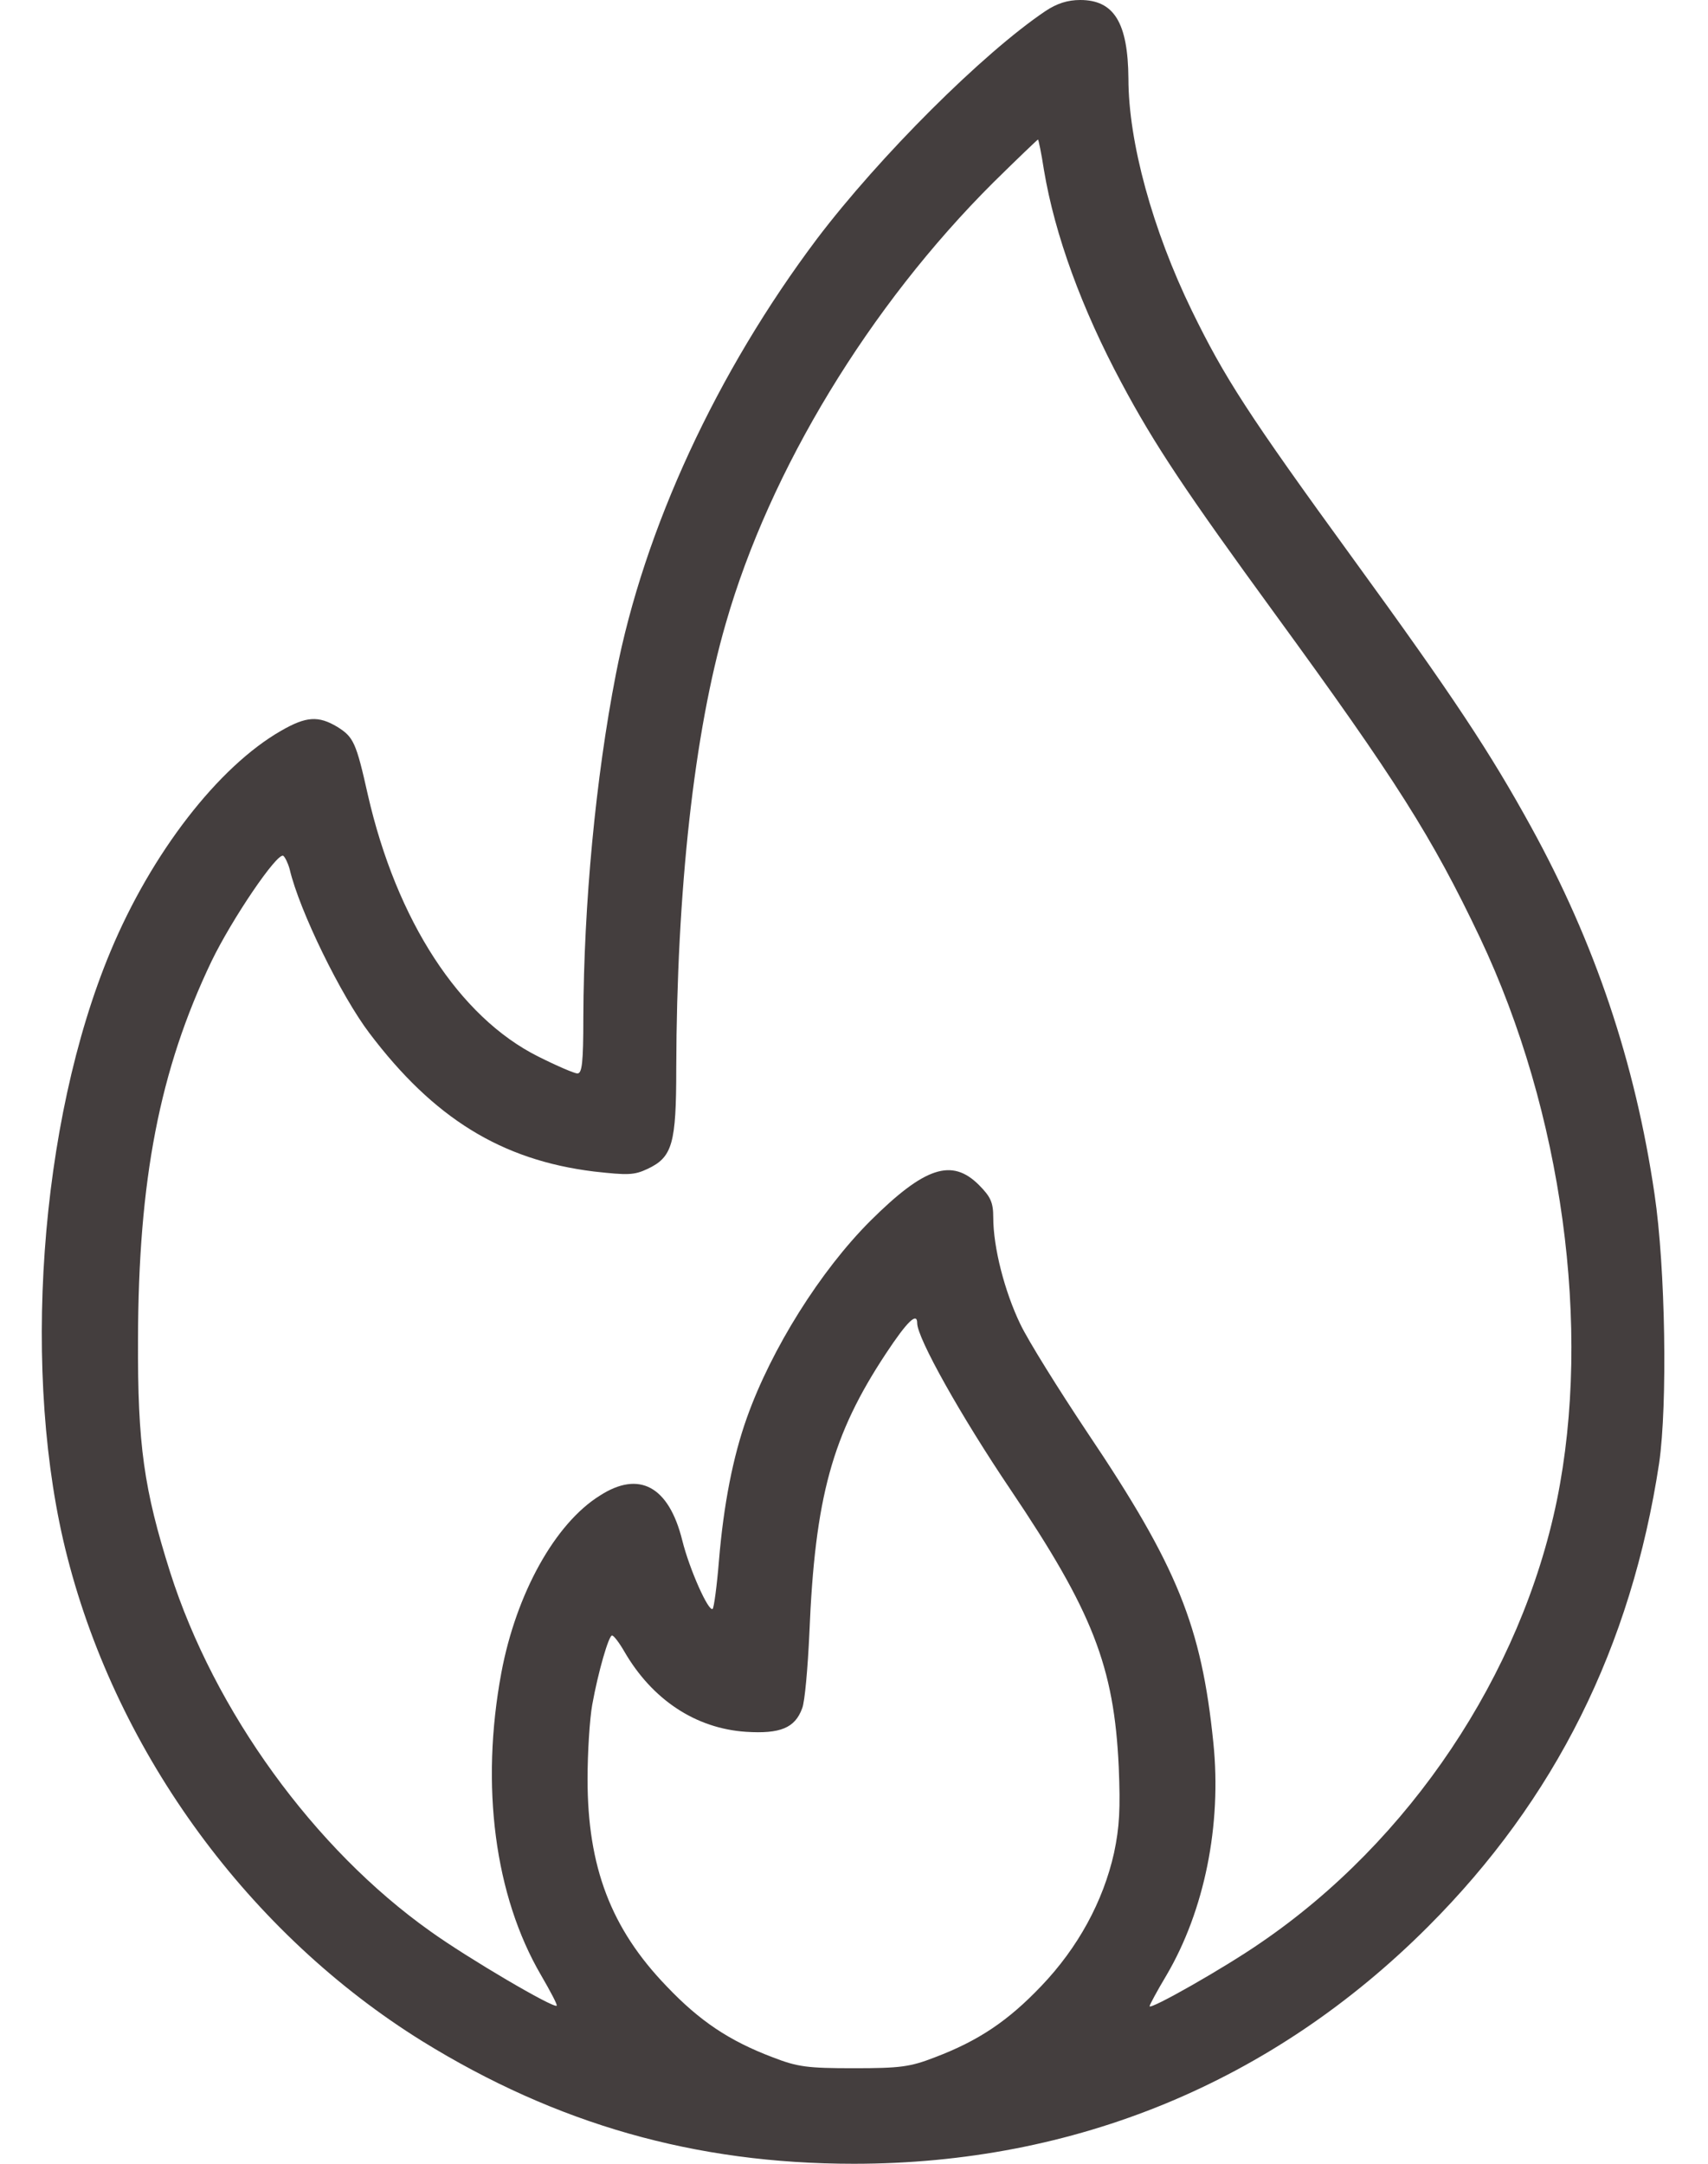 <svg width="15" height="19" viewBox="0 0 15 19" fill="none" xmlns="http://www.w3.org/2000/svg">
<path d="M9.183 0.096C8.63 0.468 7.724 1.373 7.175 2.097C6.296 3.266 5.657 4.642 5.409 5.919C5.231 6.832 5.127 7.938 5.123 8.932C5.123 9.329 5.112 9.426 5.071 9.426C5.045 9.426 4.889 9.359 4.726 9.277C4.036 8.932 3.483 8.086 3.23 6.977C3.127 6.516 3.104 6.472 2.963 6.383C2.796 6.283 2.689 6.29 2.47 6.416C1.917 6.732 1.33 7.492 0.971 8.353C0.343 9.853 0.184 12.094 0.592 13.675C1.037 15.408 2.191 16.981 3.709 17.924C4.886 18.651 6.103 19 7.498 19C9.443 19 11.176 18.284 12.541 16.918C13.658 15.801 14.326 14.461 14.571 12.847C14.645 12.335 14.627 11.133 14.53 10.483C14.36 9.329 14.007 8.279 13.443 7.255C13.09 6.613 12.768 6.123 11.888 4.913C10.957 3.633 10.753 3.314 10.467 2.728C10.122 2.019 9.91 1.247 9.91 0.69C9.906 0.2 9.784 0 9.487 0C9.376 0 9.283 0.03 9.183 0.096ZM9.168 1.492C9.264 2.067 9.502 2.713 9.847 3.358C10.14 3.908 10.419 4.323 11.198 5.392C12.259 6.847 12.578 7.351 12.998 8.235C13.721 9.763 13.981 11.664 13.673 13.174C13.358 14.706 12.382 16.165 11.072 17.059C10.756 17.278 10.096 17.653 10.096 17.616C10.096 17.605 10.162 17.482 10.244 17.345C10.578 16.777 10.73 16.024 10.656 15.304C10.552 14.28 10.341 13.756 9.55 12.58C9.298 12.202 9.031 11.775 8.96 11.626C8.823 11.341 8.723 10.955 8.723 10.691C8.723 10.558 8.7 10.509 8.597 10.405C8.359 10.168 8.121 10.246 7.643 10.721C7.205 11.159 6.774 11.845 6.559 12.45C6.437 12.792 6.355 13.211 6.314 13.704C6.296 13.927 6.27 14.116 6.259 14.127C6.225 14.161 6.054 13.779 5.991 13.523C5.873 13.051 5.613 12.91 5.268 13.133C4.874 13.378 4.533 13.994 4.403 14.688C4.218 15.682 4.344 16.647 4.752 17.345C4.834 17.486 4.897 17.605 4.889 17.612C4.863 17.638 4.106 17.193 3.78 16.959C2.759 16.235 1.883 15.026 1.494 13.805C1.264 13.077 1.208 12.688 1.212 11.764C1.215 10.361 1.401 9.396 1.857 8.442C2.036 8.071 2.436 7.481 2.488 7.515C2.503 7.526 2.529 7.578 2.544 7.633C2.629 7.997 2.997 8.747 3.245 9.073C3.809 9.819 4.403 10.187 5.216 10.287C5.513 10.32 5.568 10.32 5.687 10.264C5.906 10.161 5.939 10.042 5.939 9.381C5.943 7.823 6.095 6.435 6.374 5.474C6.76 4.127 7.635 2.687 8.723 1.603C8.934 1.395 9.112 1.225 9.116 1.225C9.12 1.225 9.146 1.347 9.168 1.492ZM8.055 11.619C8.055 11.749 8.437 12.432 8.875 13.081C9.595 14.15 9.784 14.632 9.825 15.515C9.84 15.883 9.832 16.042 9.784 16.269C9.688 16.699 9.465 17.104 9.146 17.438C8.853 17.746 8.593 17.92 8.211 18.065C7.992 18.15 7.906 18.161 7.498 18.161C7.09 18.161 7.005 18.15 6.786 18.065C6.403 17.92 6.144 17.746 5.854 17.441C5.364 16.933 5.16 16.391 5.16 15.623C5.16 15.386 5.179 15.092 5.201 14.97C5.253 14.681 5.346 14.361 5.375 14.361C5.39 14.361 5.438 14.424 5.483 14.502C5.728 14.925 6.11 15.178 6.552 15.207C6.852 15.226 6.982 15.174 7.045 15C7.068 14.944 7.094 14.647 7.108 14.343C7.157 13.144 7.309 12.599 7.78 11.886C7.969 11.6 8.055 11.519 8.055 11.619Z" fill="#443E3E"/>
</svg>
